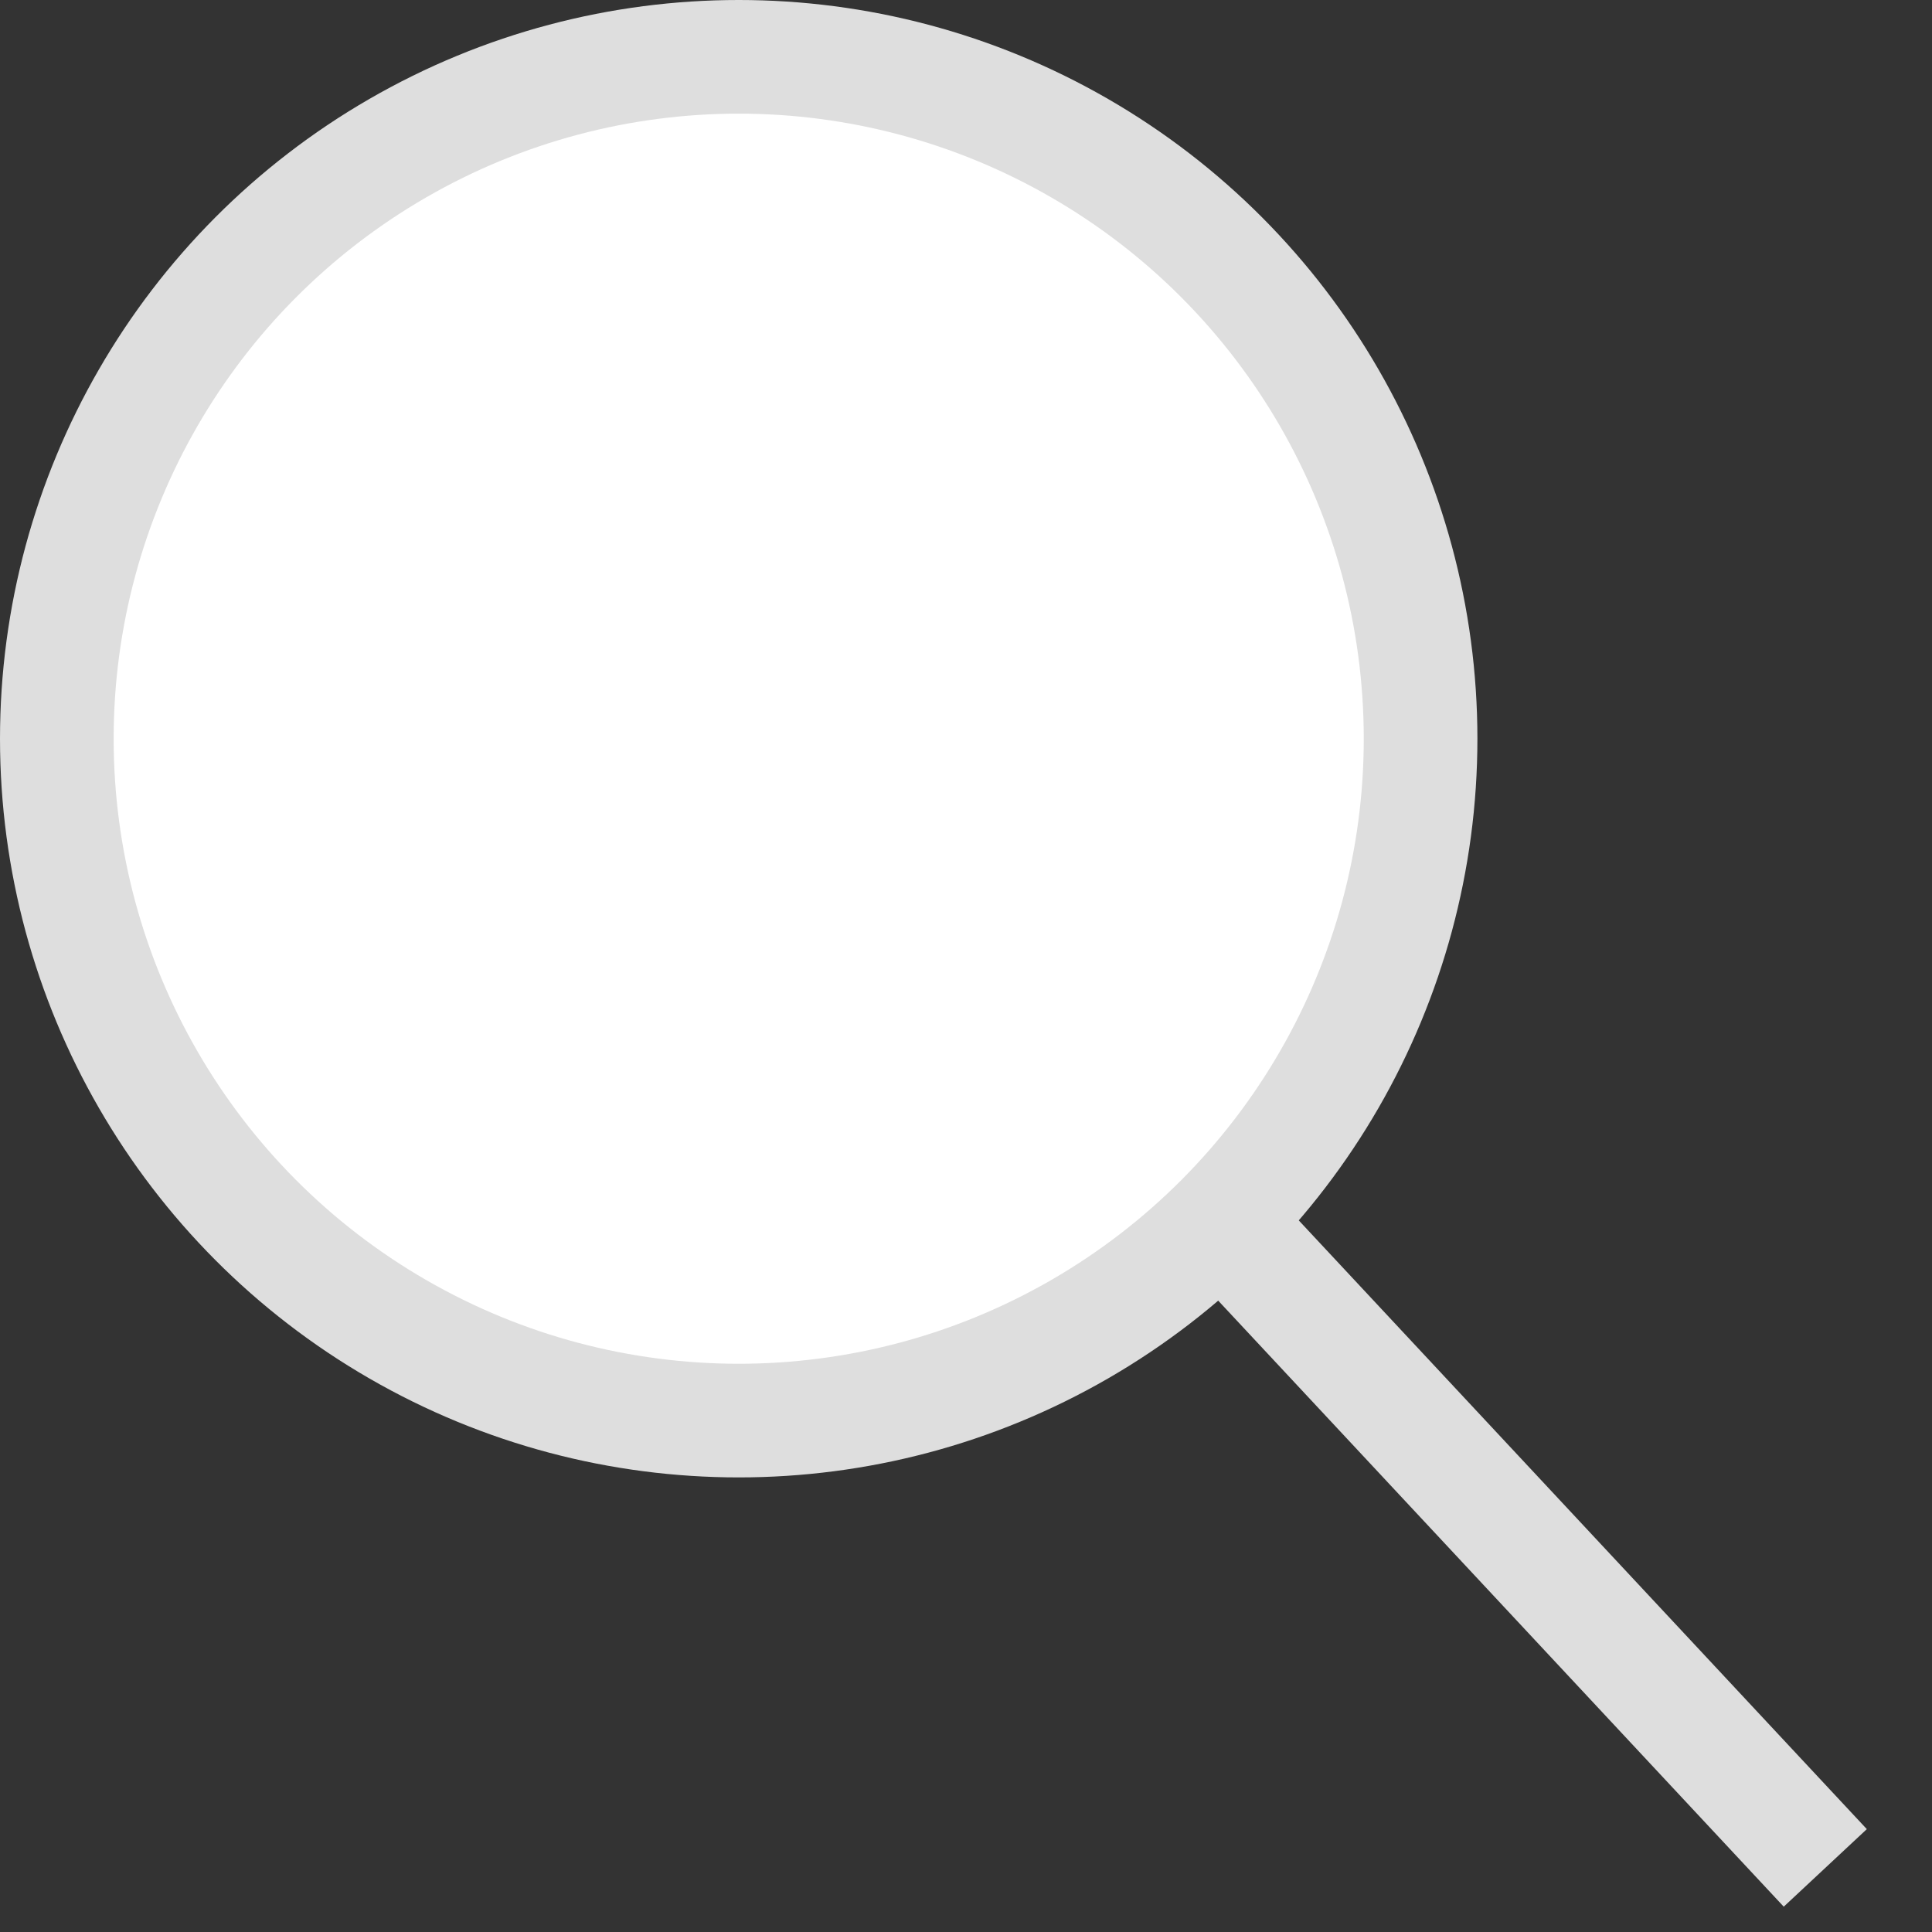<svg width="17" height="17" viewBox="0 0 17 17" fill="none" xmlns="http://www.w3.org/2000/svg">
<rect x="0" y="0" width="17" height="17" fill="#333333" stroke="none"/>
<circle cx="6.5" cy="6.5" r="6" fill="white" stroke="#DEDEDE"/>
<line x1="10.67" y1="10.659" x2="16.061" y2="16.436" stroke="#DEDEDE"/>
</svg>
